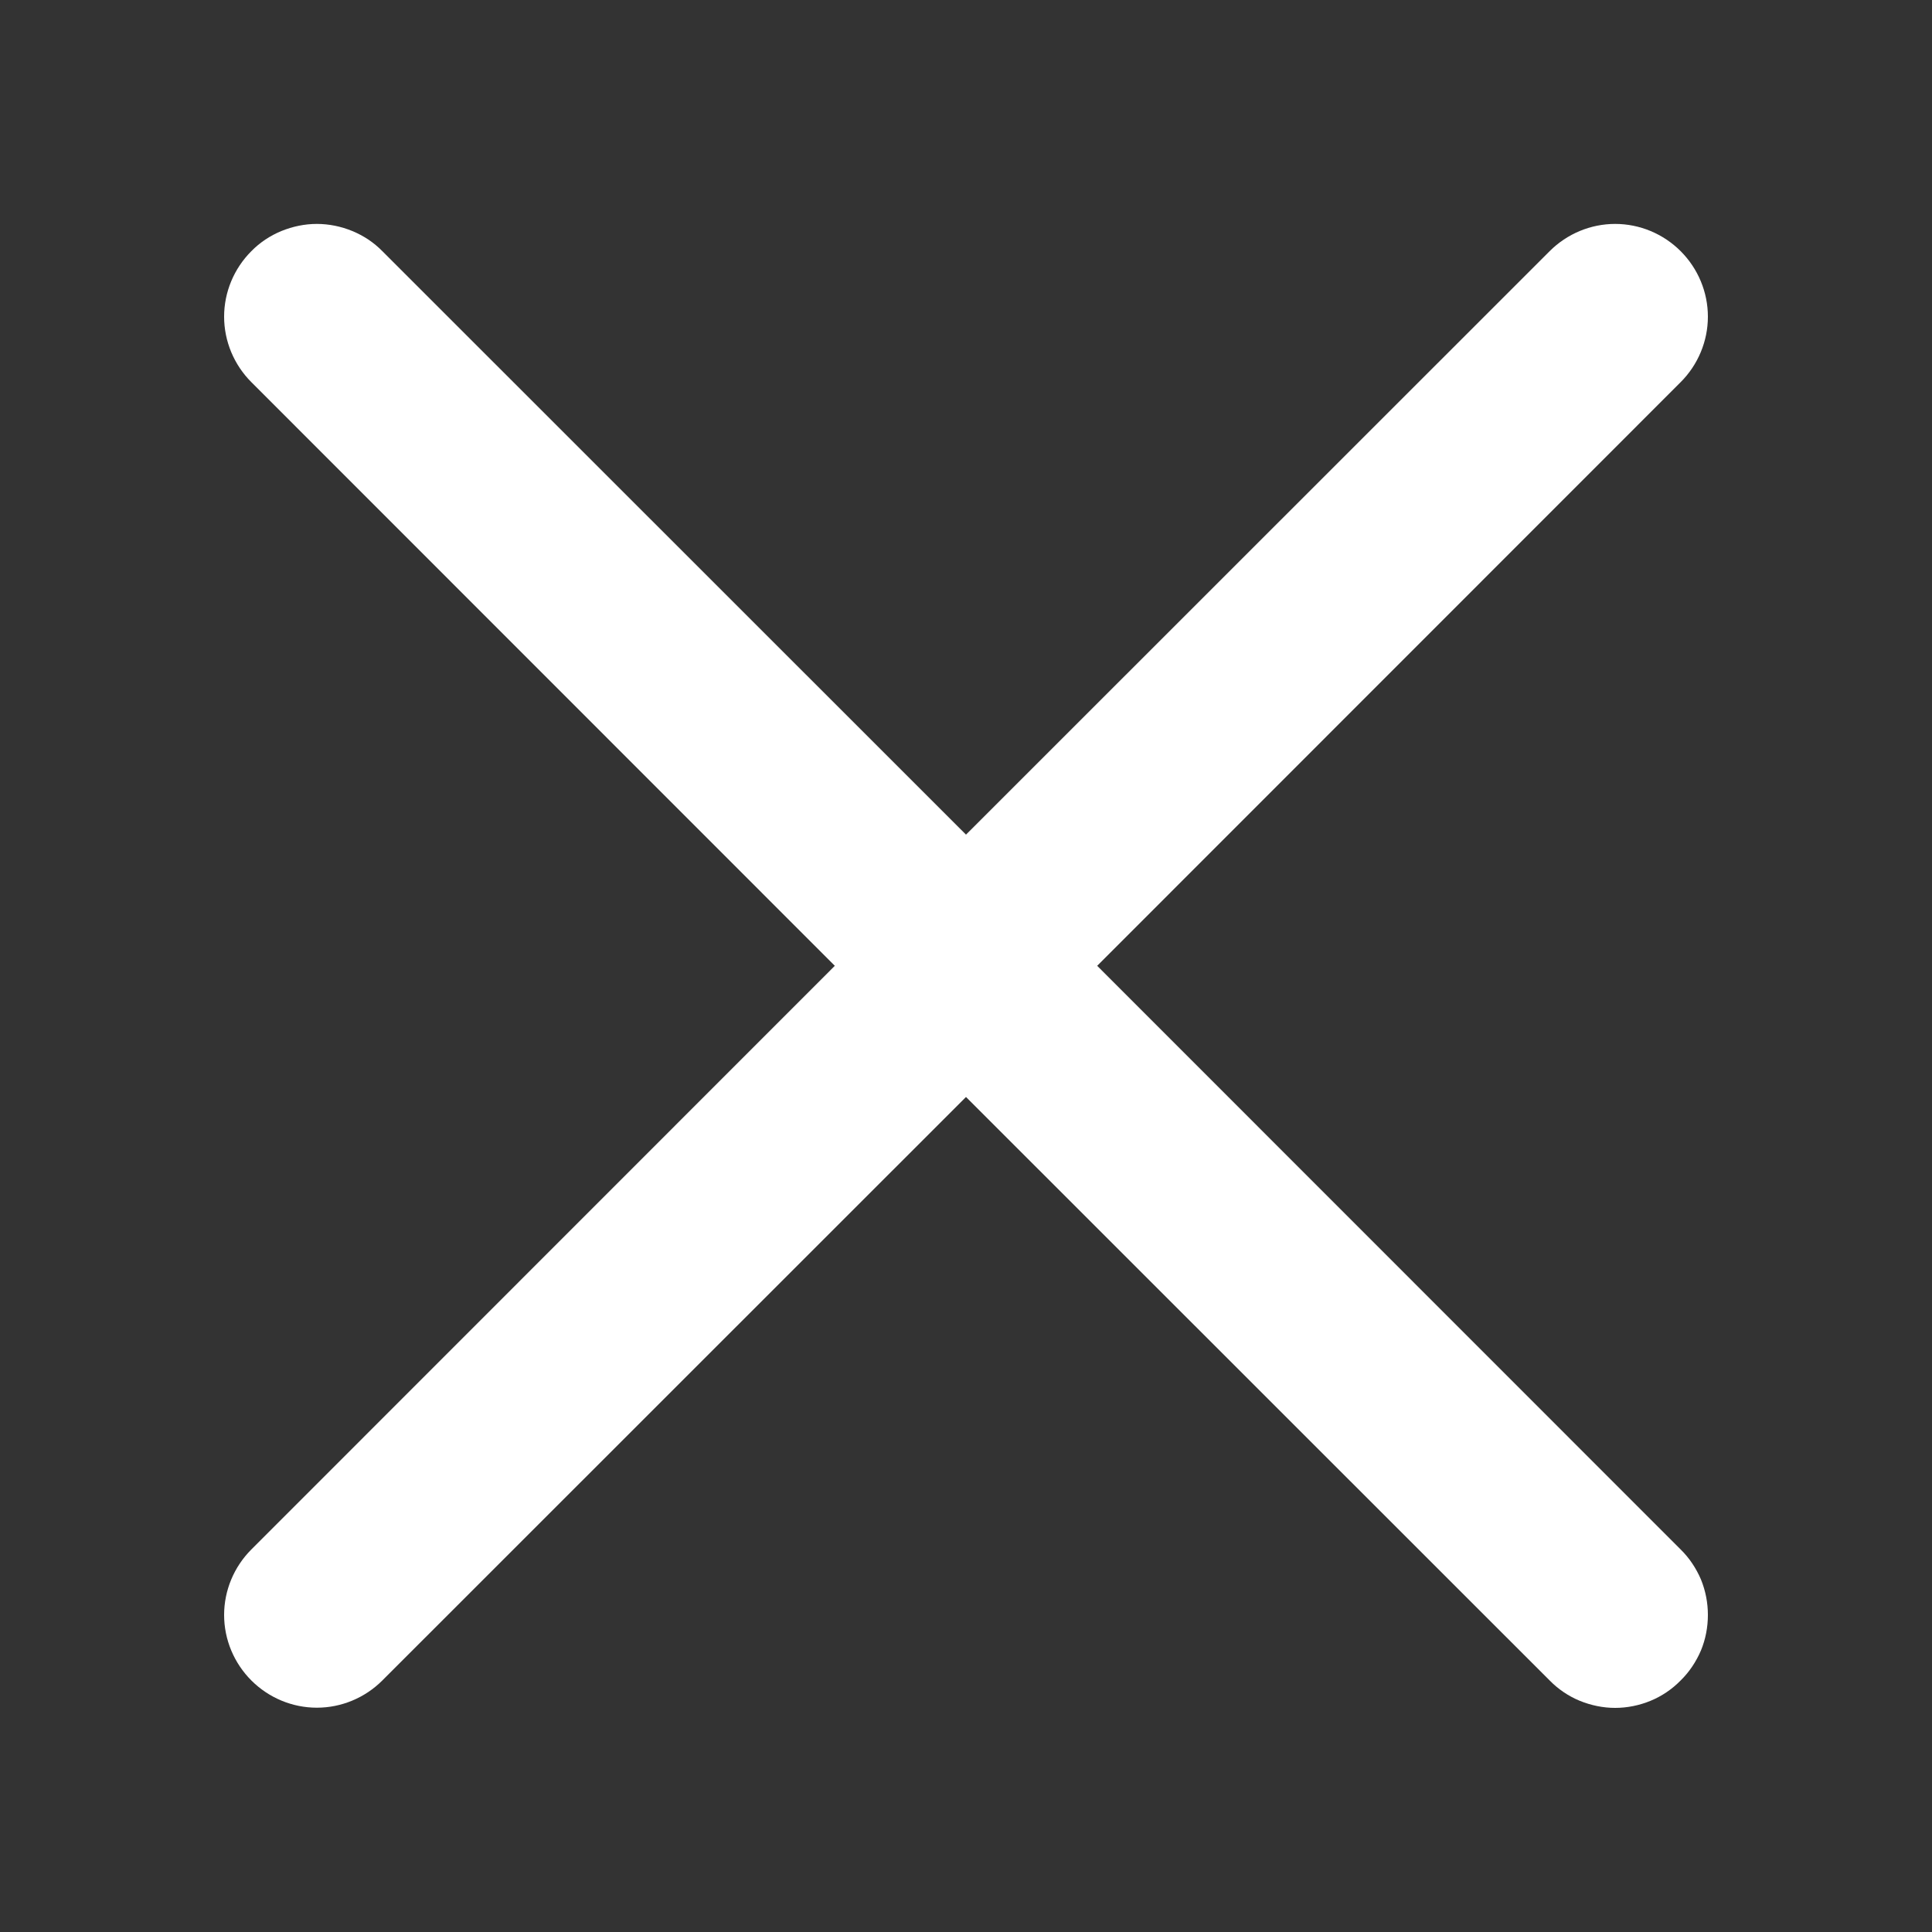 <svg width="10" height="10" viewBox="0 0 10 10" fill="none" xmlns="http://www.w3.org/2000/svg">
<rect x="0" y="0" width="10" height="10" fill="#333333" stroke="none"/>
<path d="M5.679 4.999L8.699 1.978C8.789 1.888 8.84 1.766 8.84 1.639C8.84 1.512 8.789 1.39 8.699 1.3C8.609 1.21 8.487 1.159 8.36 1.159C8.233 1.159 8.111 1.21 8.021 1.3L5 4.32L1.979 1.3C1.935 1.255 1.882 1.22 1.824 1.196C1.766 1.172 1.703 1.159 1.64 1.159C1.577 1.159 1.515 1.172 1.456 1.196C1.398 1.22 1.345 1.255 1.301 1.3C1.211 1.39 1.16 1.512 1.16 1.639C1.16 1.766 1.211 1.888 1.301 1.978L4.321 4.999L1.301 8.02C1.211 8.11 1.16 8.232 1.16 8.359C1.16 8.486 1.211 8.608 1.301 8.698C1.391 8.788 1.513 8.839 1.64 8.839C1.767 8.839 1.889 8.788 1.979 8.698L5 5.678L8.021 8.698C8.065 8.743 8.118 8.779 8.176 8.803C8.235 8.827 8.297 8.84 8.36 8.84C8.423 8.84 8.486 8.827 8.544 8.803C8.602 8.779 8.655 8.743 8.699 8.698C8.744 8.654 8.779 8.601 8.804 8.543C8.828 8.485 8.84 8.422 8.84 8.359C8.84 8.296 8.828 8.234 8.804 8.175C8.779 8.117 8.744 8.064 8.699 8.02L5.679 4.999Z" fill="white"/>
</svg>
